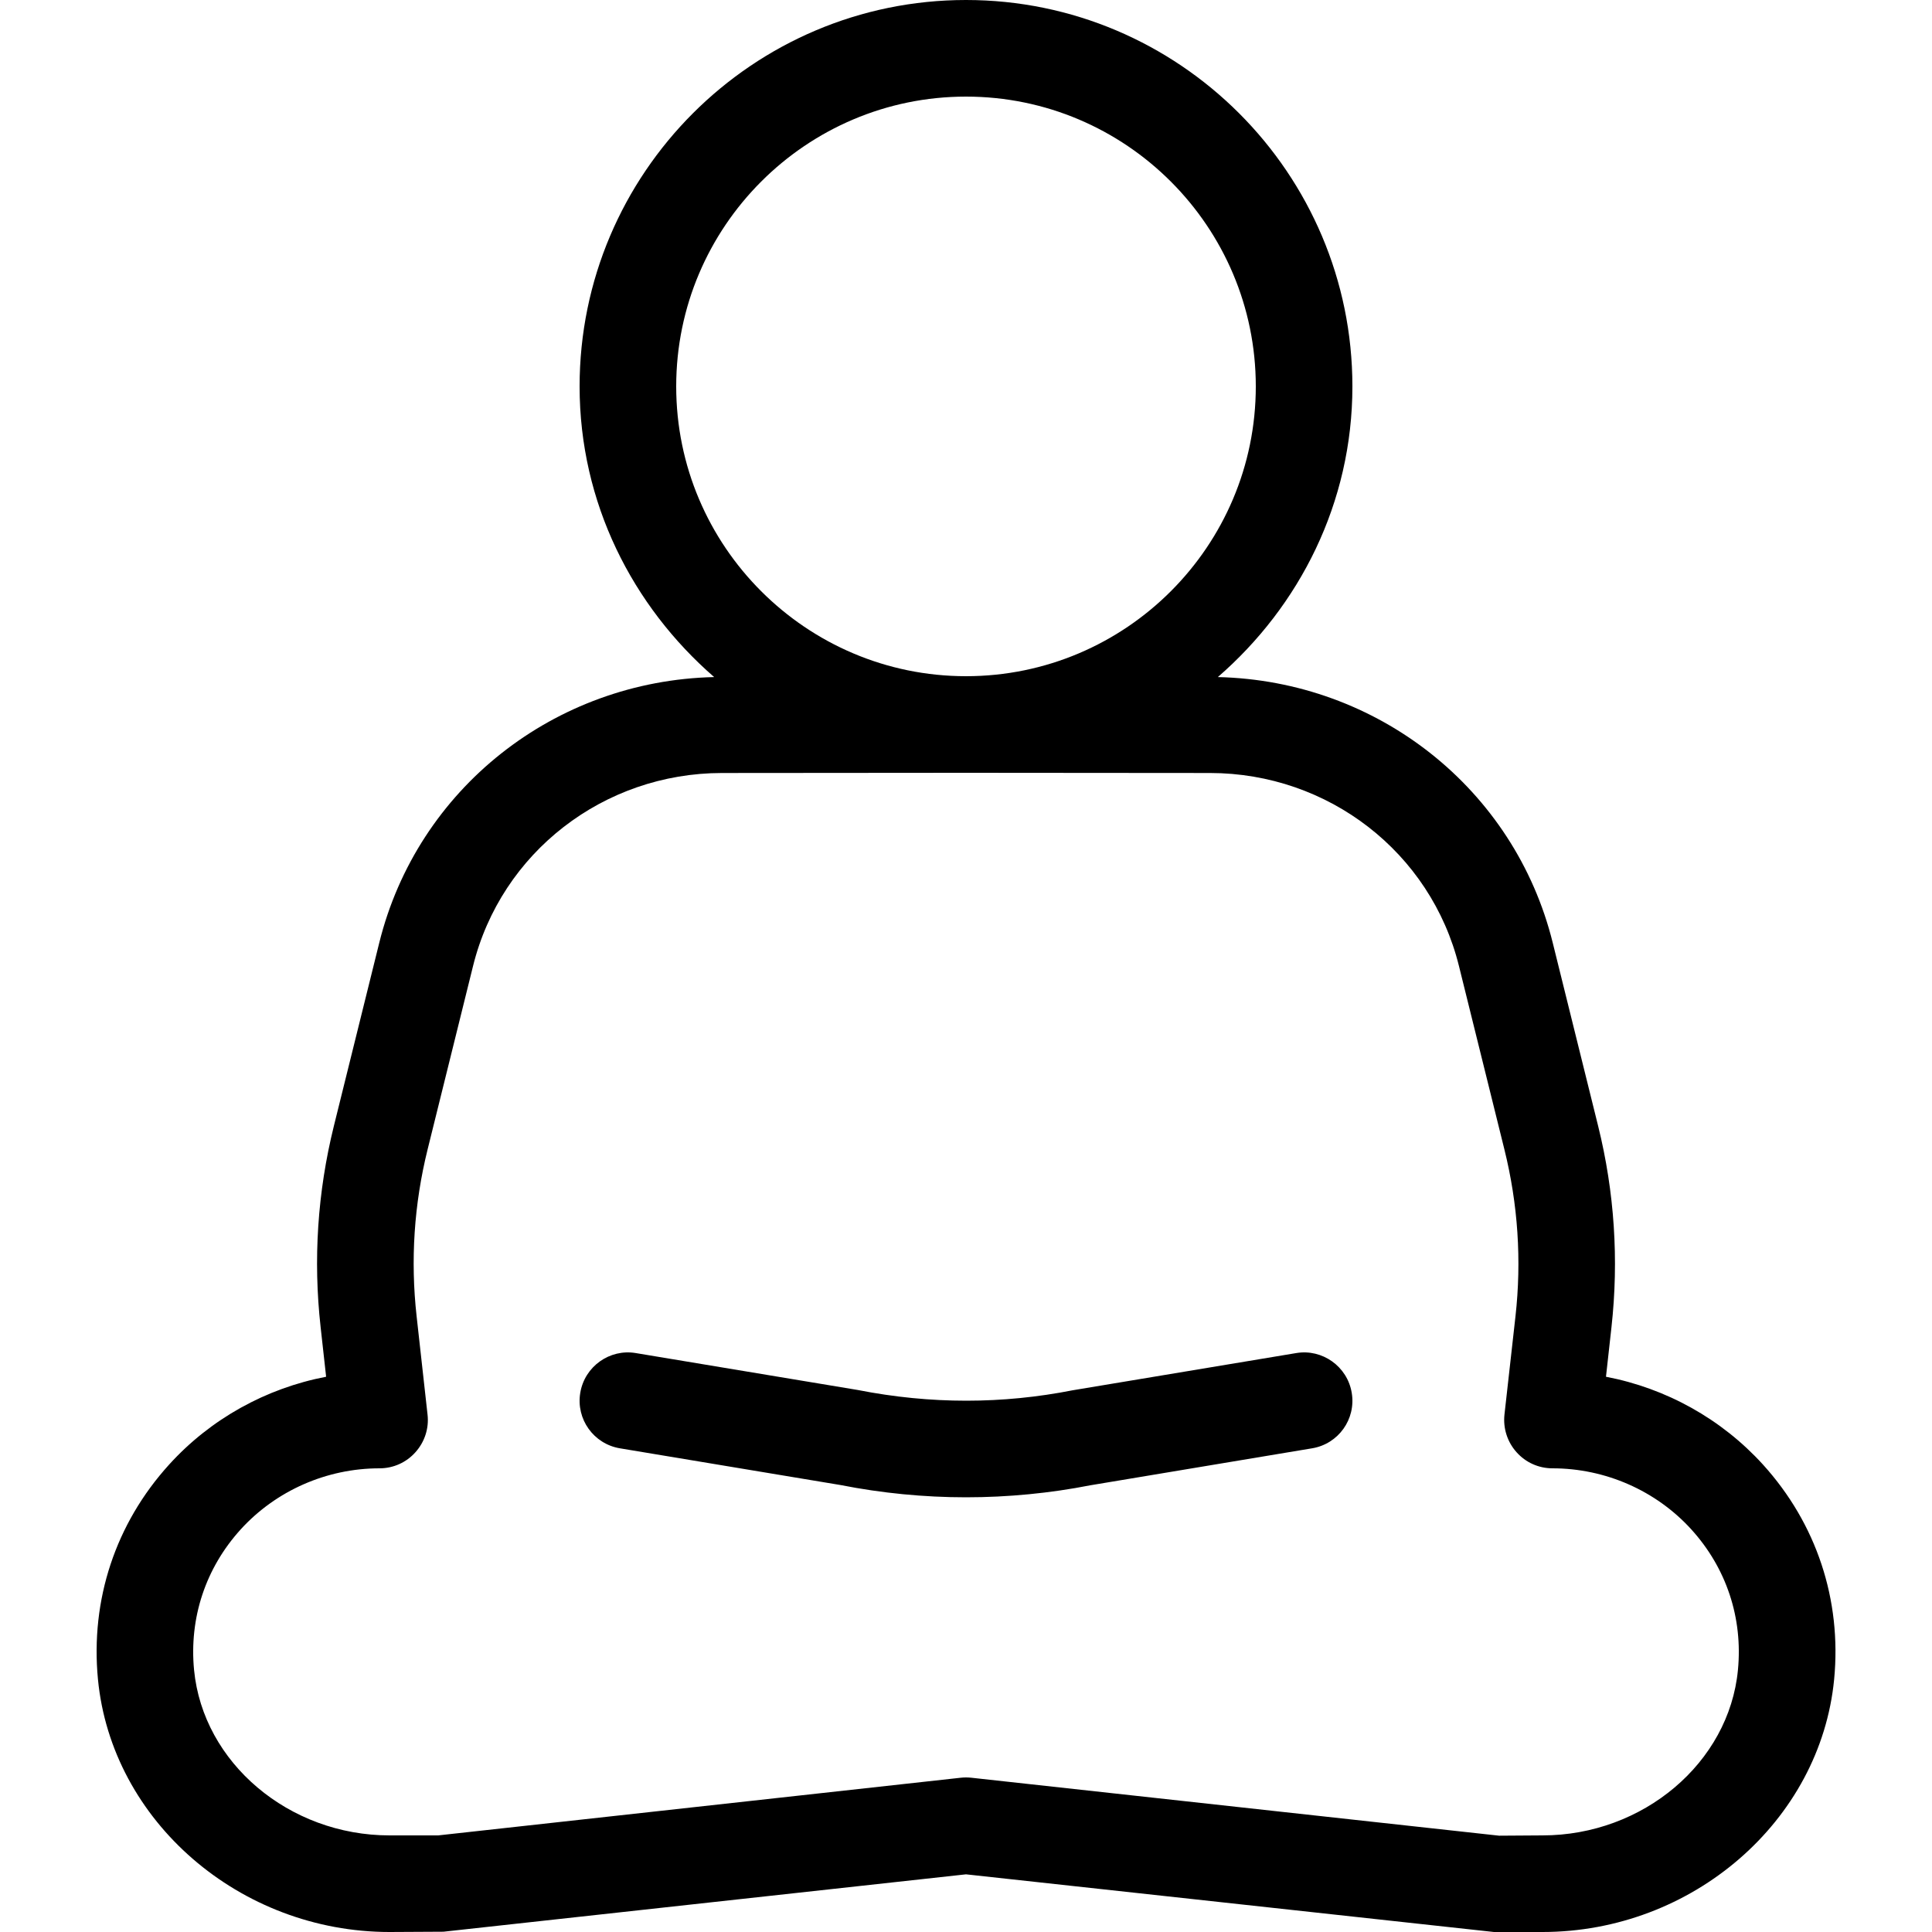 <svg width="20" height="20" viewBox="0 0 20 20" xmlns="http://www.w3.org/2000/svg"><title>contacts/quiet_20</title><path d="M18.25 15.161c-.43-.473-1.003-.79-1.625-.909l.057-.514c.077-.698.031-1.398-.138-2.081l-.47-1.897c-.395-1.595-1.815-2.713-3.467-2.751.846-.734 1.393-1.804 1.393-3.009 0-2.206-1.794-4-4-4-2.205 0-4 1.794-4 4 0 1.205.547 2.274 1.393 3.009-1.652.038-3.072 1.155-3.467 2.751l-.47 1.897c-.169.683-.215 1.383-.137 2.081l.057.514c-.622.119-1.196.436-1.625.909-.555.611-.816 1.4-.737 2.223C1.155 18.851 2.482 20 4.033 20l.558-.003 5.409-.594L15.465 20l.502 0c1.552 0 2.878-1.149 3.02-2.616.079-.823-.183-1.612-.737-2.223m-2.283 3.839l-.448.003-5.464-.6c-.019-.002-.037-.003-.055-.003-.018 0-.036.001-.054.003l-5.41.597-.503 0c-1.042 0-1.931-.752-2.024-1.712-.052-.539.119-1.055.482-1.455.366-.402.89-.633 1.438-.633.142 0 .277-.06.372-.167.095-.106.141-.247.125-.388l-.113-1.017c-.065-.581-.027-1.163.114-1.731l.47-1.897c.291-1.175 1.351-1.997 2.577-1.998l2.525-.002 2.527.002c1.226.001 2.286.823 2.577 1.998l.47 1.897c.141.568.18 1.15.115 1.731l-.114 1.017c-.015.141.03.282.125.388.095.107.23.167.372.167.548 0 1.073.231 1.438.633.363.4.534.916.482 1.455-.092.96-.982 1.712-2.024 1.712m-2.549-4.993l-2.313.385c-.726.143-1.469.146-2.226-.003l-2.297-.382c-.271-.046-.53.139-.575.411-.046.273.139.53.411.575l2.283.38c.426.084.864.127 1.299.127.435 0 .873-.043 1.285-.124l2.297-.383c.273-.045.457-.302.411-.575-.045-.272-.304-.457-.575-.411M7 4c0-1.654 1.346-3 3-3 1.655 0 3 1.346 3 3 0 1.654-1.345 3-3 3-1.654 0-3-1.346-3-3" fill="#000" fill-rule="evenodd"/></svg>